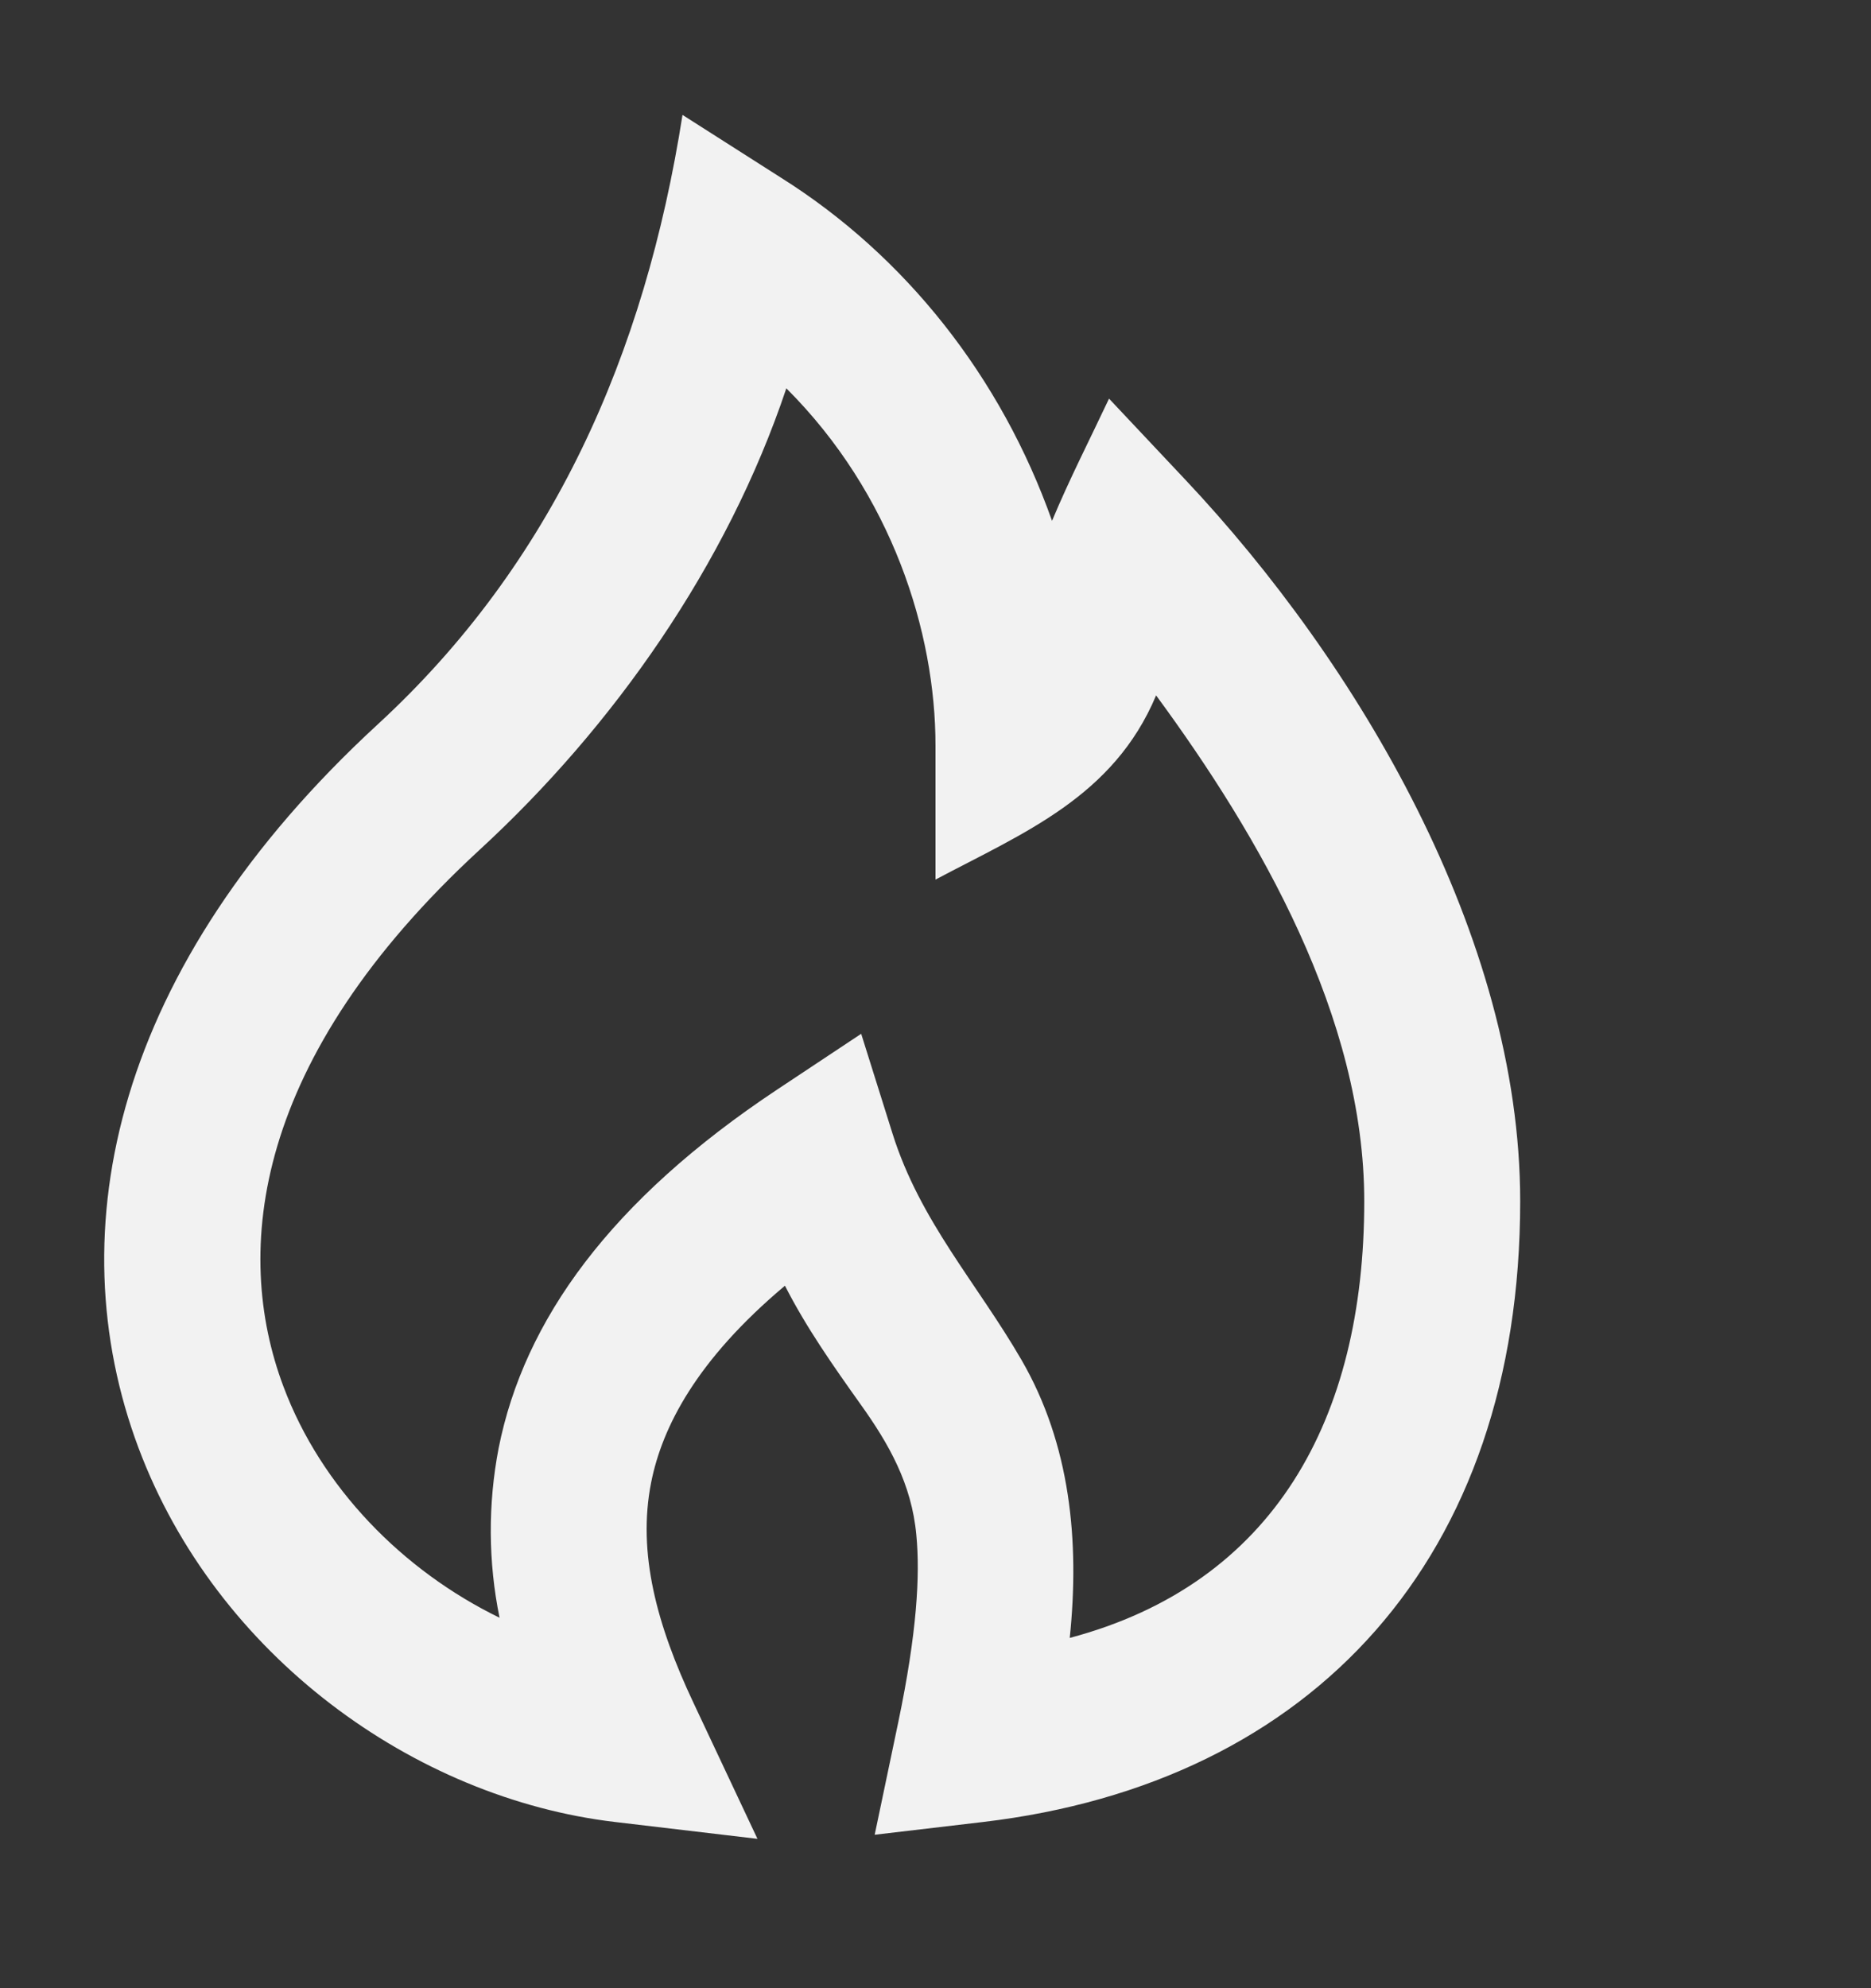 <svg width="32" height="34" viewBox="0 0 32 34" fill="none" xmlns="http://www.w3.org/2000/svg">
<rect x="0" y="0" width="32" height="34" fill="#333333" stroke="none"/>
<path fill-rule="evenodd" clip-rule="evenodd" d="M11.673 1.965L13.353 3.036C15.484 4.374 17.121 6.445 17.993 8.907C18.289 8.198 18.641 7.511 18.968 6.817L20.276 8.207C23.212 11.326 26 16.001 26 20.542C26 26.631 22.467 30.491 16.813 31.158L14.96 31.376L15.365 29.443C15.681 27.93 15.739 26.941 15.672 26.248C15.592 25.377 15.203 24.692 14.717 24.013C14.253 23.361 13.793 22.708 13.425 21.987C11.912 23.258 11.325 24.405 11.137 25.35C10.897 26.56 11.237 27.797 11.859 29.117L12.955 31.446L10.52 31.158C7.085 30.753 3.701 28.315 2.368 24.758C0.975 21.036 1.96 16.532 6.461 12.387C9.448 9.638 11.029 6.072 11.673 1.965ZM13.449 6.64C12.433 9.672 10.483 12.434 8.207 14.529C4.325 18.104 3.977 21.392 4.847 23.709C5.493 25.438 6.889 26.859 8.544 27.665C8.349 26.71 8.344 25.723 8.528 24.766C8.963 22.576 10.445 20.523 13.293 18.632L14.729 17.679L15.265 19.386C15.735 20.882 16.708 21.94 17.469 23.253C18.307 24.698 18.467 26.356 18.296 28.01C21.789 27.082 23.333 24.267 23.333 20.542C23.333 17.394 21.547 14.306 19.773 11.892C19.043 13.631 17.503 14.243 16 15.042V12.75C16 10.811 15.257 8.446 13.449 6.641V6.64Z" fill="#F2F2F2"/>
</svg>

